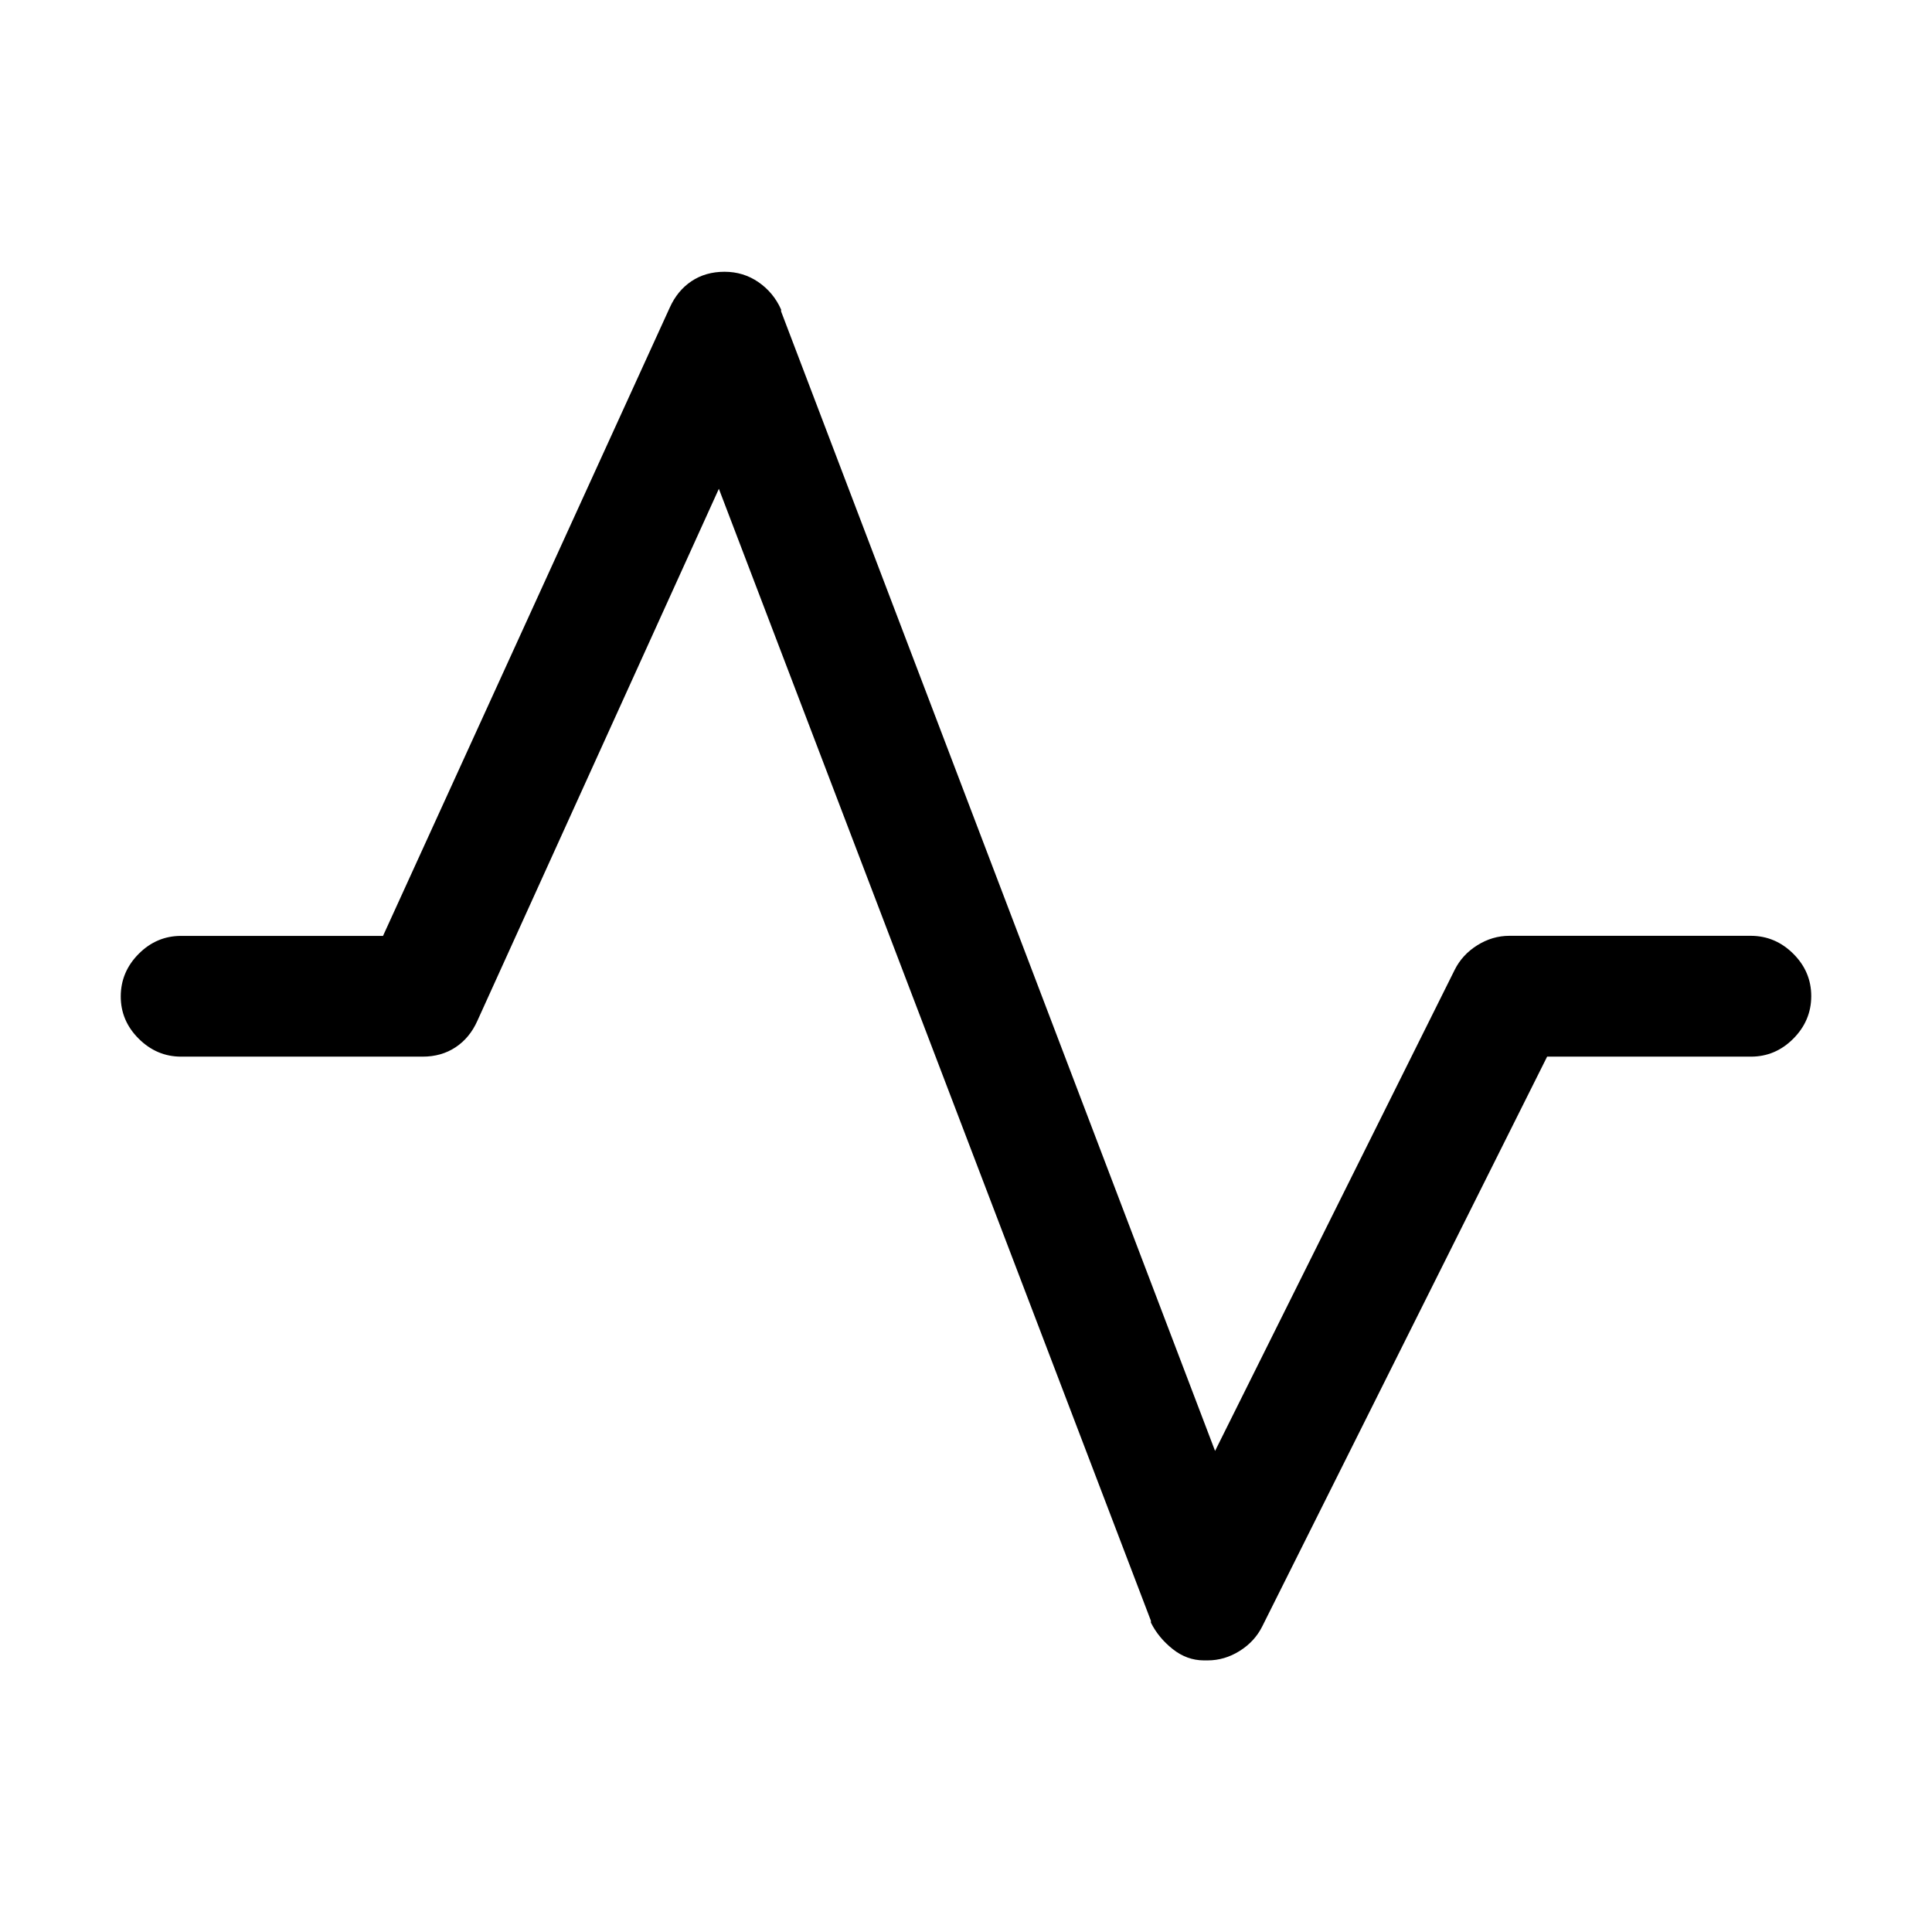 <svg xmlns="http://www.w3.org/2000/svg" xmlns:xlink="http://www.w3.org/1999/xlink" class="svg-icon icon-pulse" width="24" height="24" viewBox="0 0 24 24" fill="currentColor">
    <path d="M 22.5 12.375 q 0 -0.305 -0.223 -0.527 t -0.527 -0.223 h -3 q -0.211 0 -0.398 0.117 t -0.281 0.305 l -2.977 5.977 l -5.391 -14.156 v -0.023 q -0.094 -0.211 -0.281 -0.34 t -0.422 -0.129 t -0.41 0.117 t -0.27 0.328 l -3.562 7.805 h -2.508 q -0.305 0 -0.527 0.223 t -0.223 0.527 t 0.223 0.527 t 0.527 0.223 h 3 q 0.234 0 0.41 -0.117 t 0.27 -0.328 l 3 -6.609 l 5.367 14.062 v 0.023 q 0.094 0.188 0.27 0.328 t 0.387 0.141 h 0.047 q 0.211 0 0.398 -0.117 t 0.281 -0.305 l 3.539 -7.078 h 2.531 q 0.305 0 0.527 -0.223 t 0.223 -0.527 z" />
</svg>
